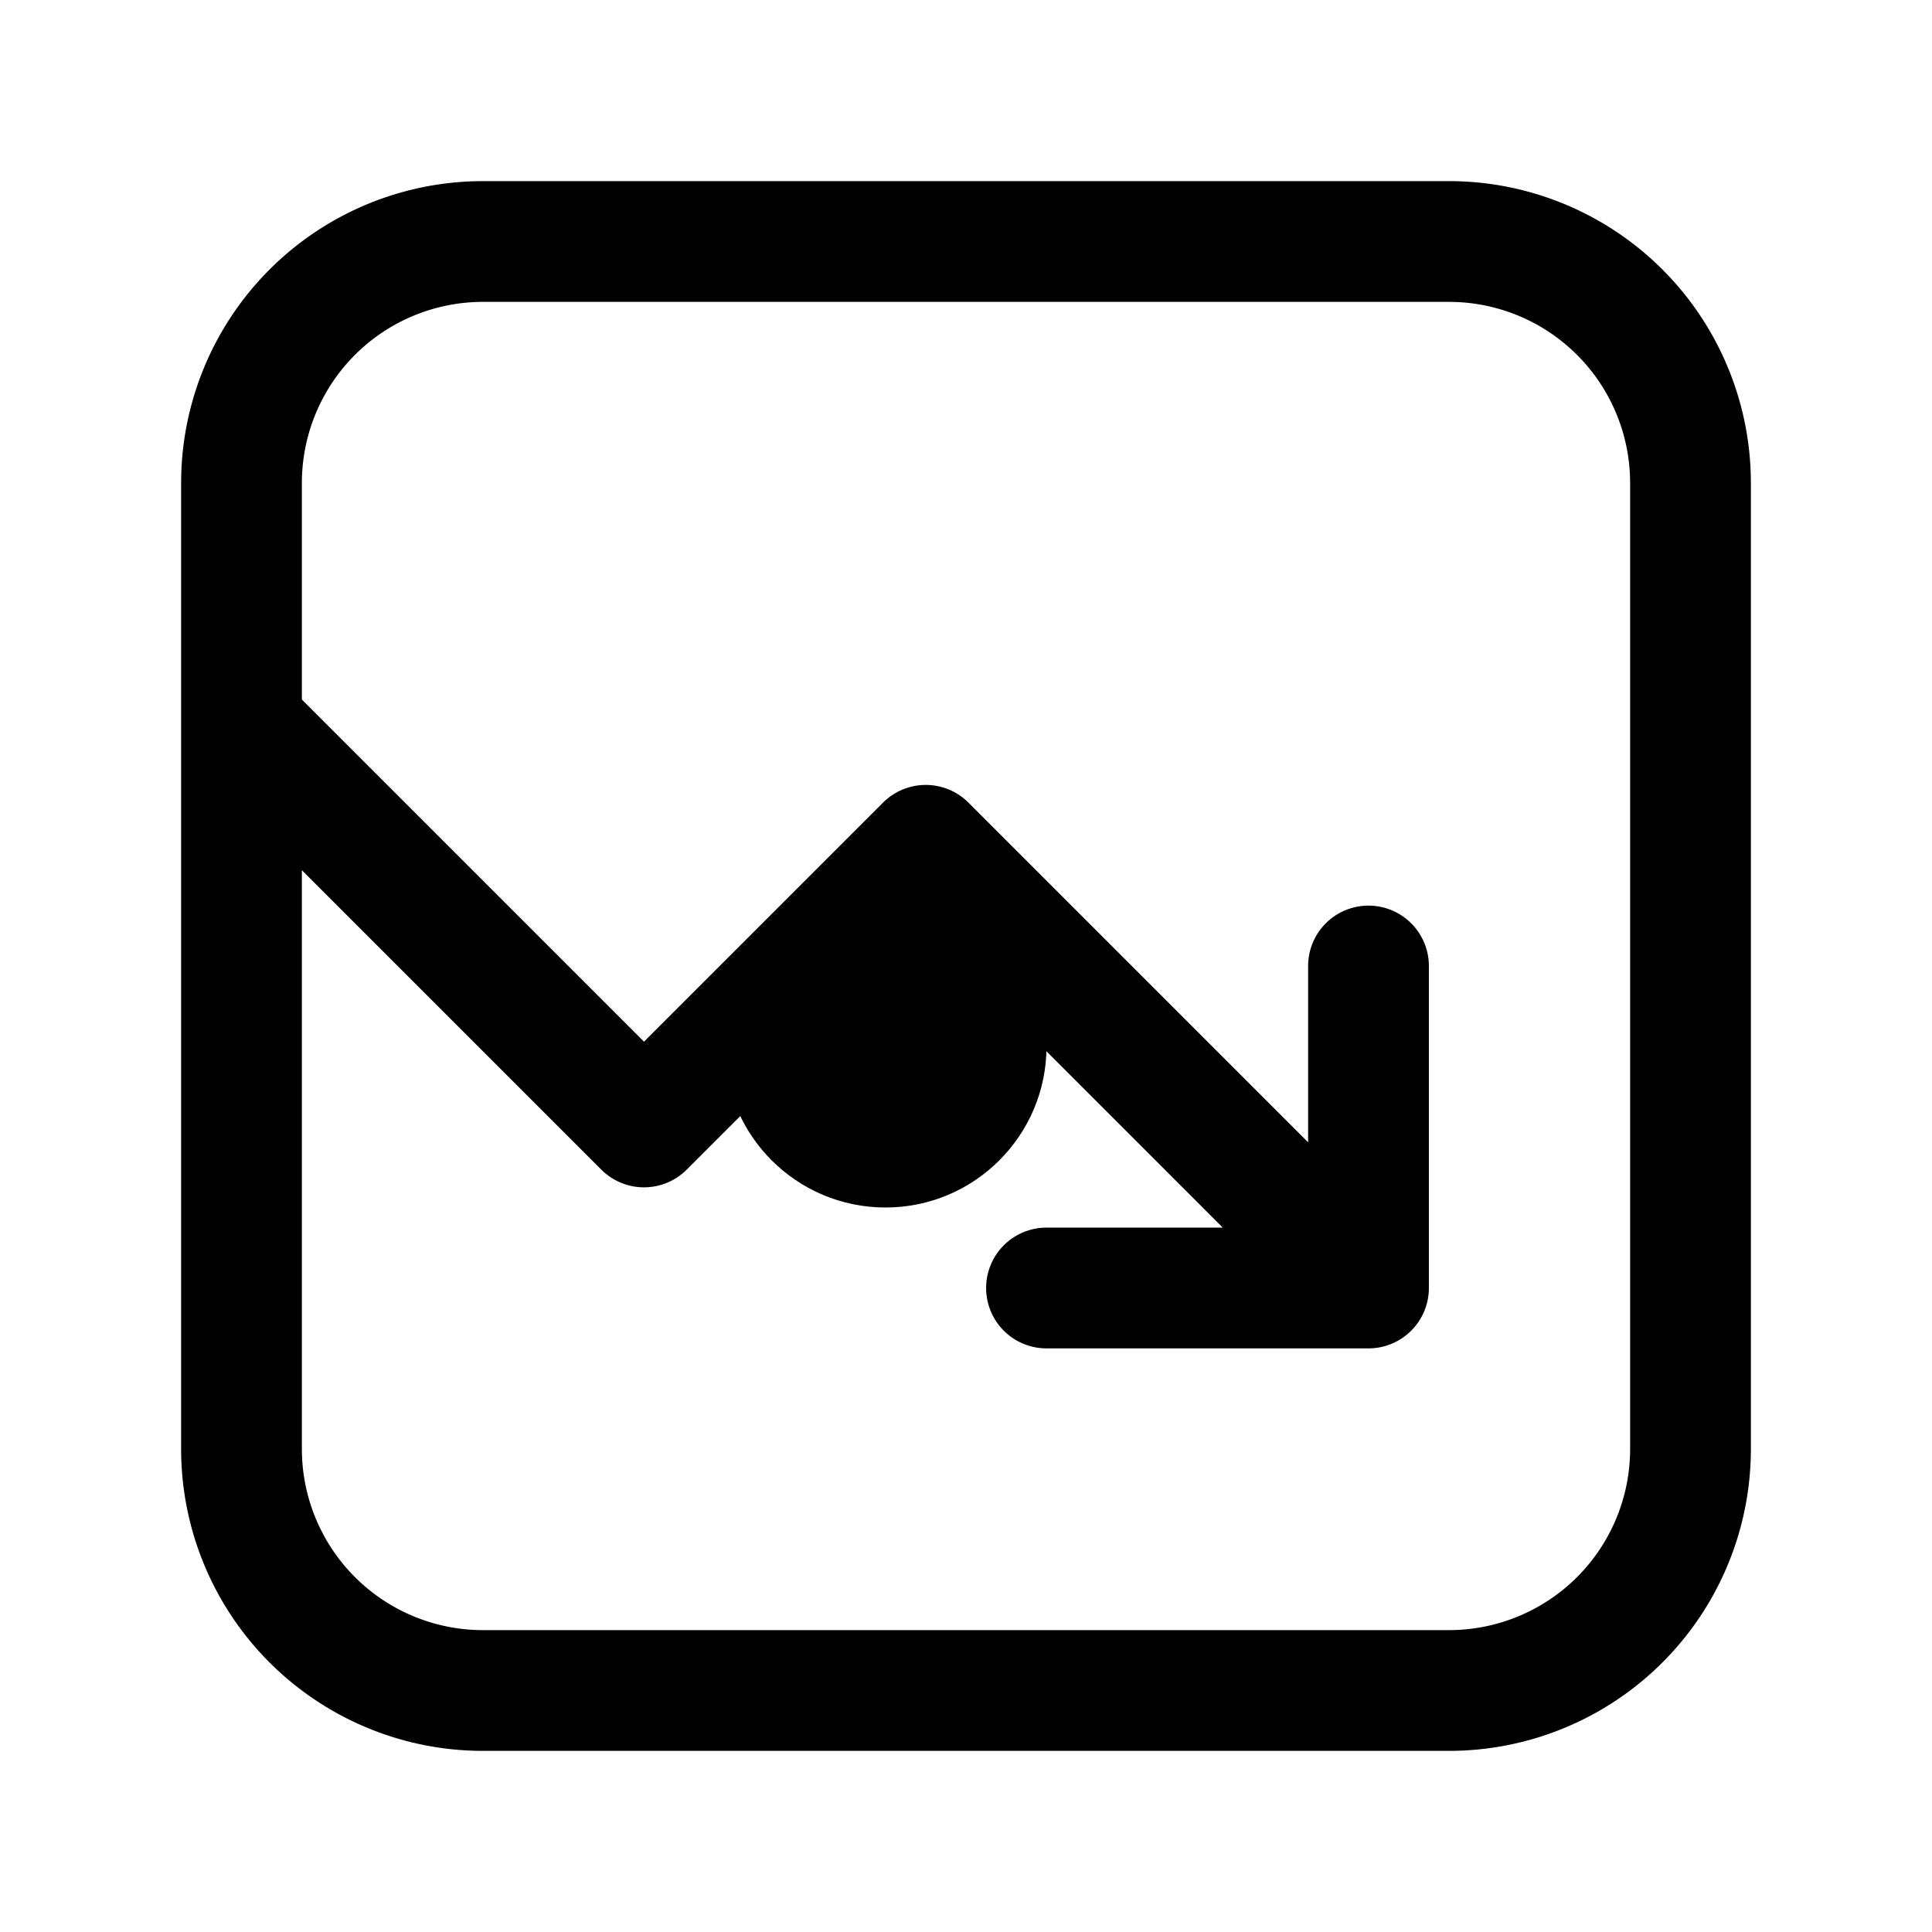 <svg xmlns="http://www.w3.org/2000/svg" width="24" height="24" fill="none" viewBox="0 0 24 24">
  <circle cx="11" cy="13" r="2" fill="color(display-p3 .769 .894 .337)"/>
  <path fill="#000" d="M3.53 8.47a.75.75 0 0 0-1.06 1.06l1.06-1.06ZM8 14l-.53.53a.75.75 0 0 0 1.06 0L8 14Zm3.5-3.5.53-.53a.75.75 0 0 0-1.06 0l.53.53Zm4.47 5.53a.75.75 0 1 0 1.06-1.06l-1.06 1.06ZM17.75 12a.75.75 0 0 0-1.5 0h1.5ZM17 16v.75a.75.75 0 0 0 .75-.75H17Zm-4-.75a.75.75 0 0 0 0 1.5v-1.5ZM6 3.75h12v-1.5H6v1.5ZM20.25 6v12h1.5V6h-1.5ZM18 20.25H6v1.5h12v-1.5ZM3.75 18V6h-1.5v12h1.5ZM6 20.25A2.25 2.25 0 0 1 3.75 18h-1.5A3.75 3.75 0 0 0 6 21.75v-1.5ZM20.25 18A2.25 2.25 0 0 1 18 20.25v1.5A3.75 3.75 0 0 0 21.75 18h-1.5ZM18 3.75A2.25 2.25 0 0 1 20.25 6h1.5A3.75 3.75 0 0 0 18 2.25v1.5ZM6 2.25A3.75 3.75 0 0 0 2.25 6h1.5A2.25 2.25 0 0 1 6 3.75v-1.5ZM2.47 9.53l5 5 1.06-1.06-5-5-1.06 1.06Zm6.06 5 3.5-3.5-1.06-1.06-3.5 3.5 1.06 1.06Zm2.44-3.5 5 5 1.06-1.06-5-5-1.06 1.06Zm5.28.97v4h1.5v-4h-1.5Zm.75 3.25h-4v1.5h4v-1.5Z"/>
</svg>
